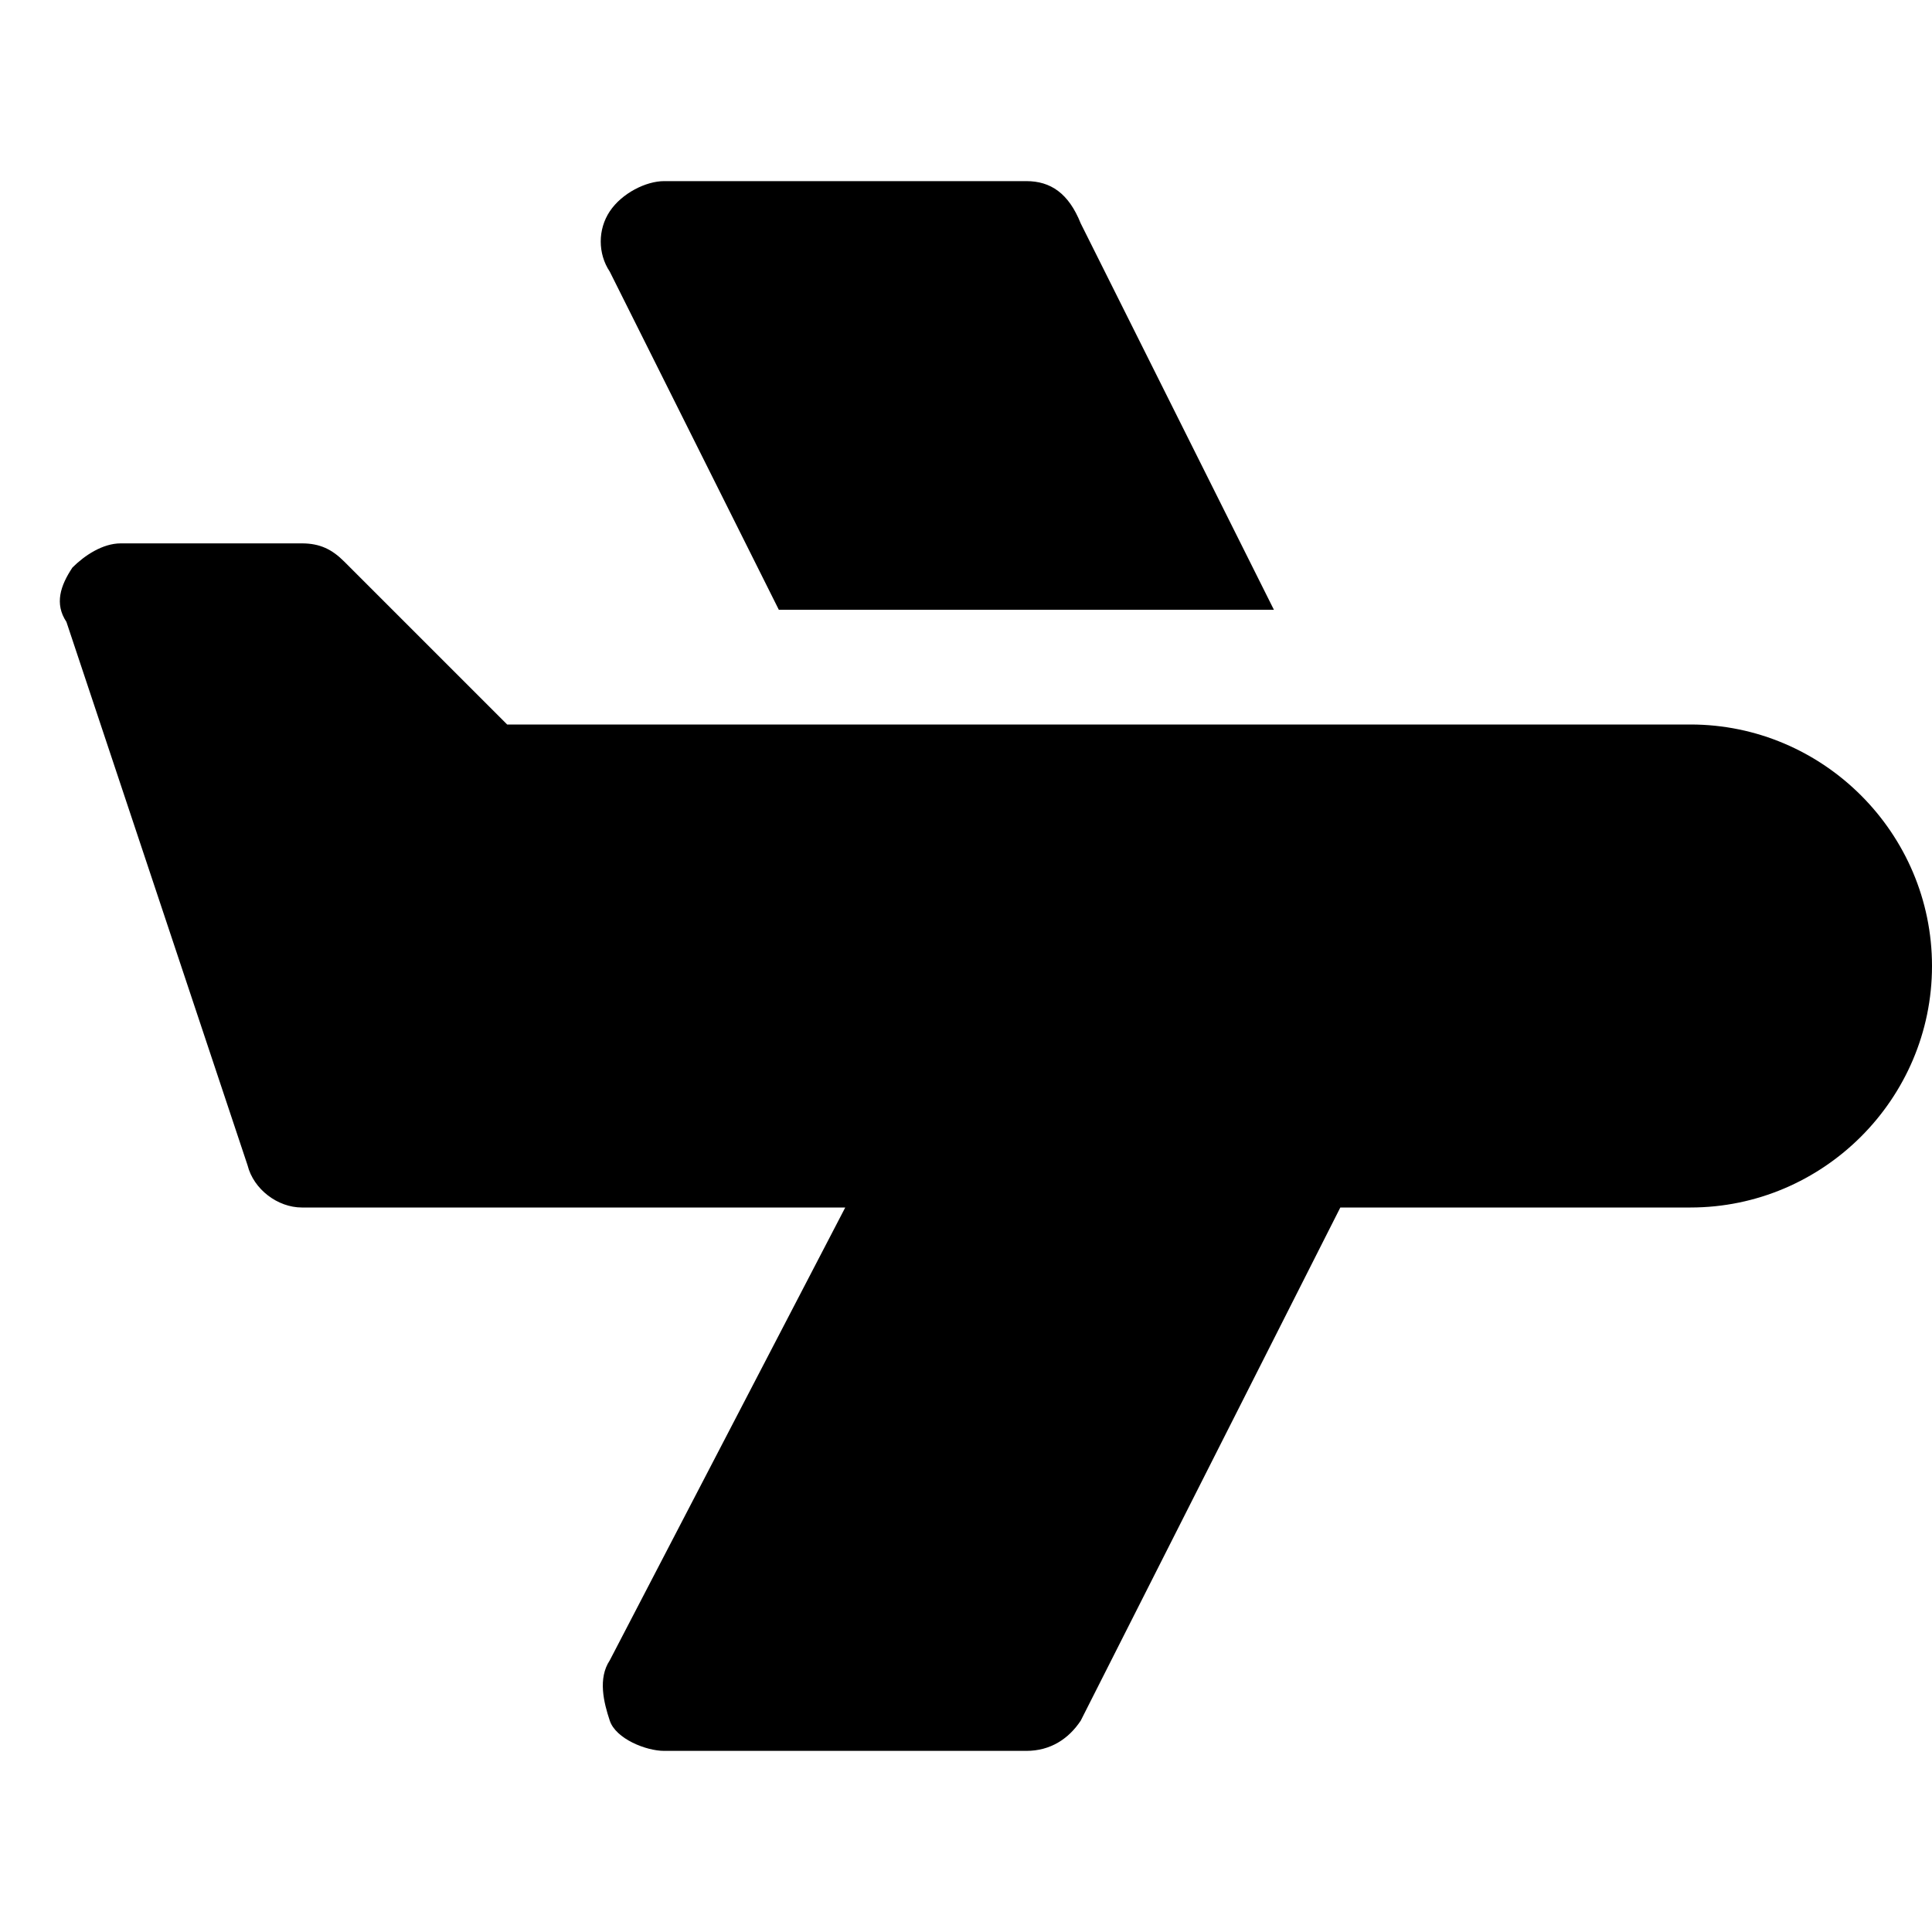 <?xml version="1.0" encoding="utf-8"?>
<!-- Generator: Adobe Illustrator 18.1.1, SVG Export Plug-In . SVG Version: 6.00 Build 0)  -->
<!DOCTYPE svg PUBLIC "-//W3C//DTD SVG 1.1//EN" "http://www.w3.org/Graphics/SVG/1.1/DTD/svg11.dtd">
<svg version="1.1" id="Layer_1" xmlns="http://www.w3.org/2000/svg" xmlns:xlink="http://www.w3.org/1999/xlink" x="0px" y="0px"
	 width="32px" height="32px" viewBox="0 0 32 32" enable-background="new 0 0 32 32" xml:space="preserve">
<path d="M17,3h-6c-0.3,0-0.7,0.2-0.9,0.5c-0.2,0.3-0.2,0.7,0,1l2.8,5.6h8.2l-3.2-6.4C17.7,3.2,17.4,3,17,3z"/>
<path d="M28,12H8.4L5.7,9.3C5.5,9.1,5.3,9,5,9H2C1.7,9,1.4,9.2,1.2,9.4C1,9.7,0.9,10,1.1,10.3l3,9C4.2,19.7,4.6,20,5,20h9l-3.9,7.5
	c-0.2,0.3-0.1,0.7,0,1S10.7,29,11,29h6c0.4,0,0.7-0.2,0.9-0.5l4.3-8.5H28c2.2,0,4-1.8,4-4S30.2,12,28,12z"/>
</svg>
